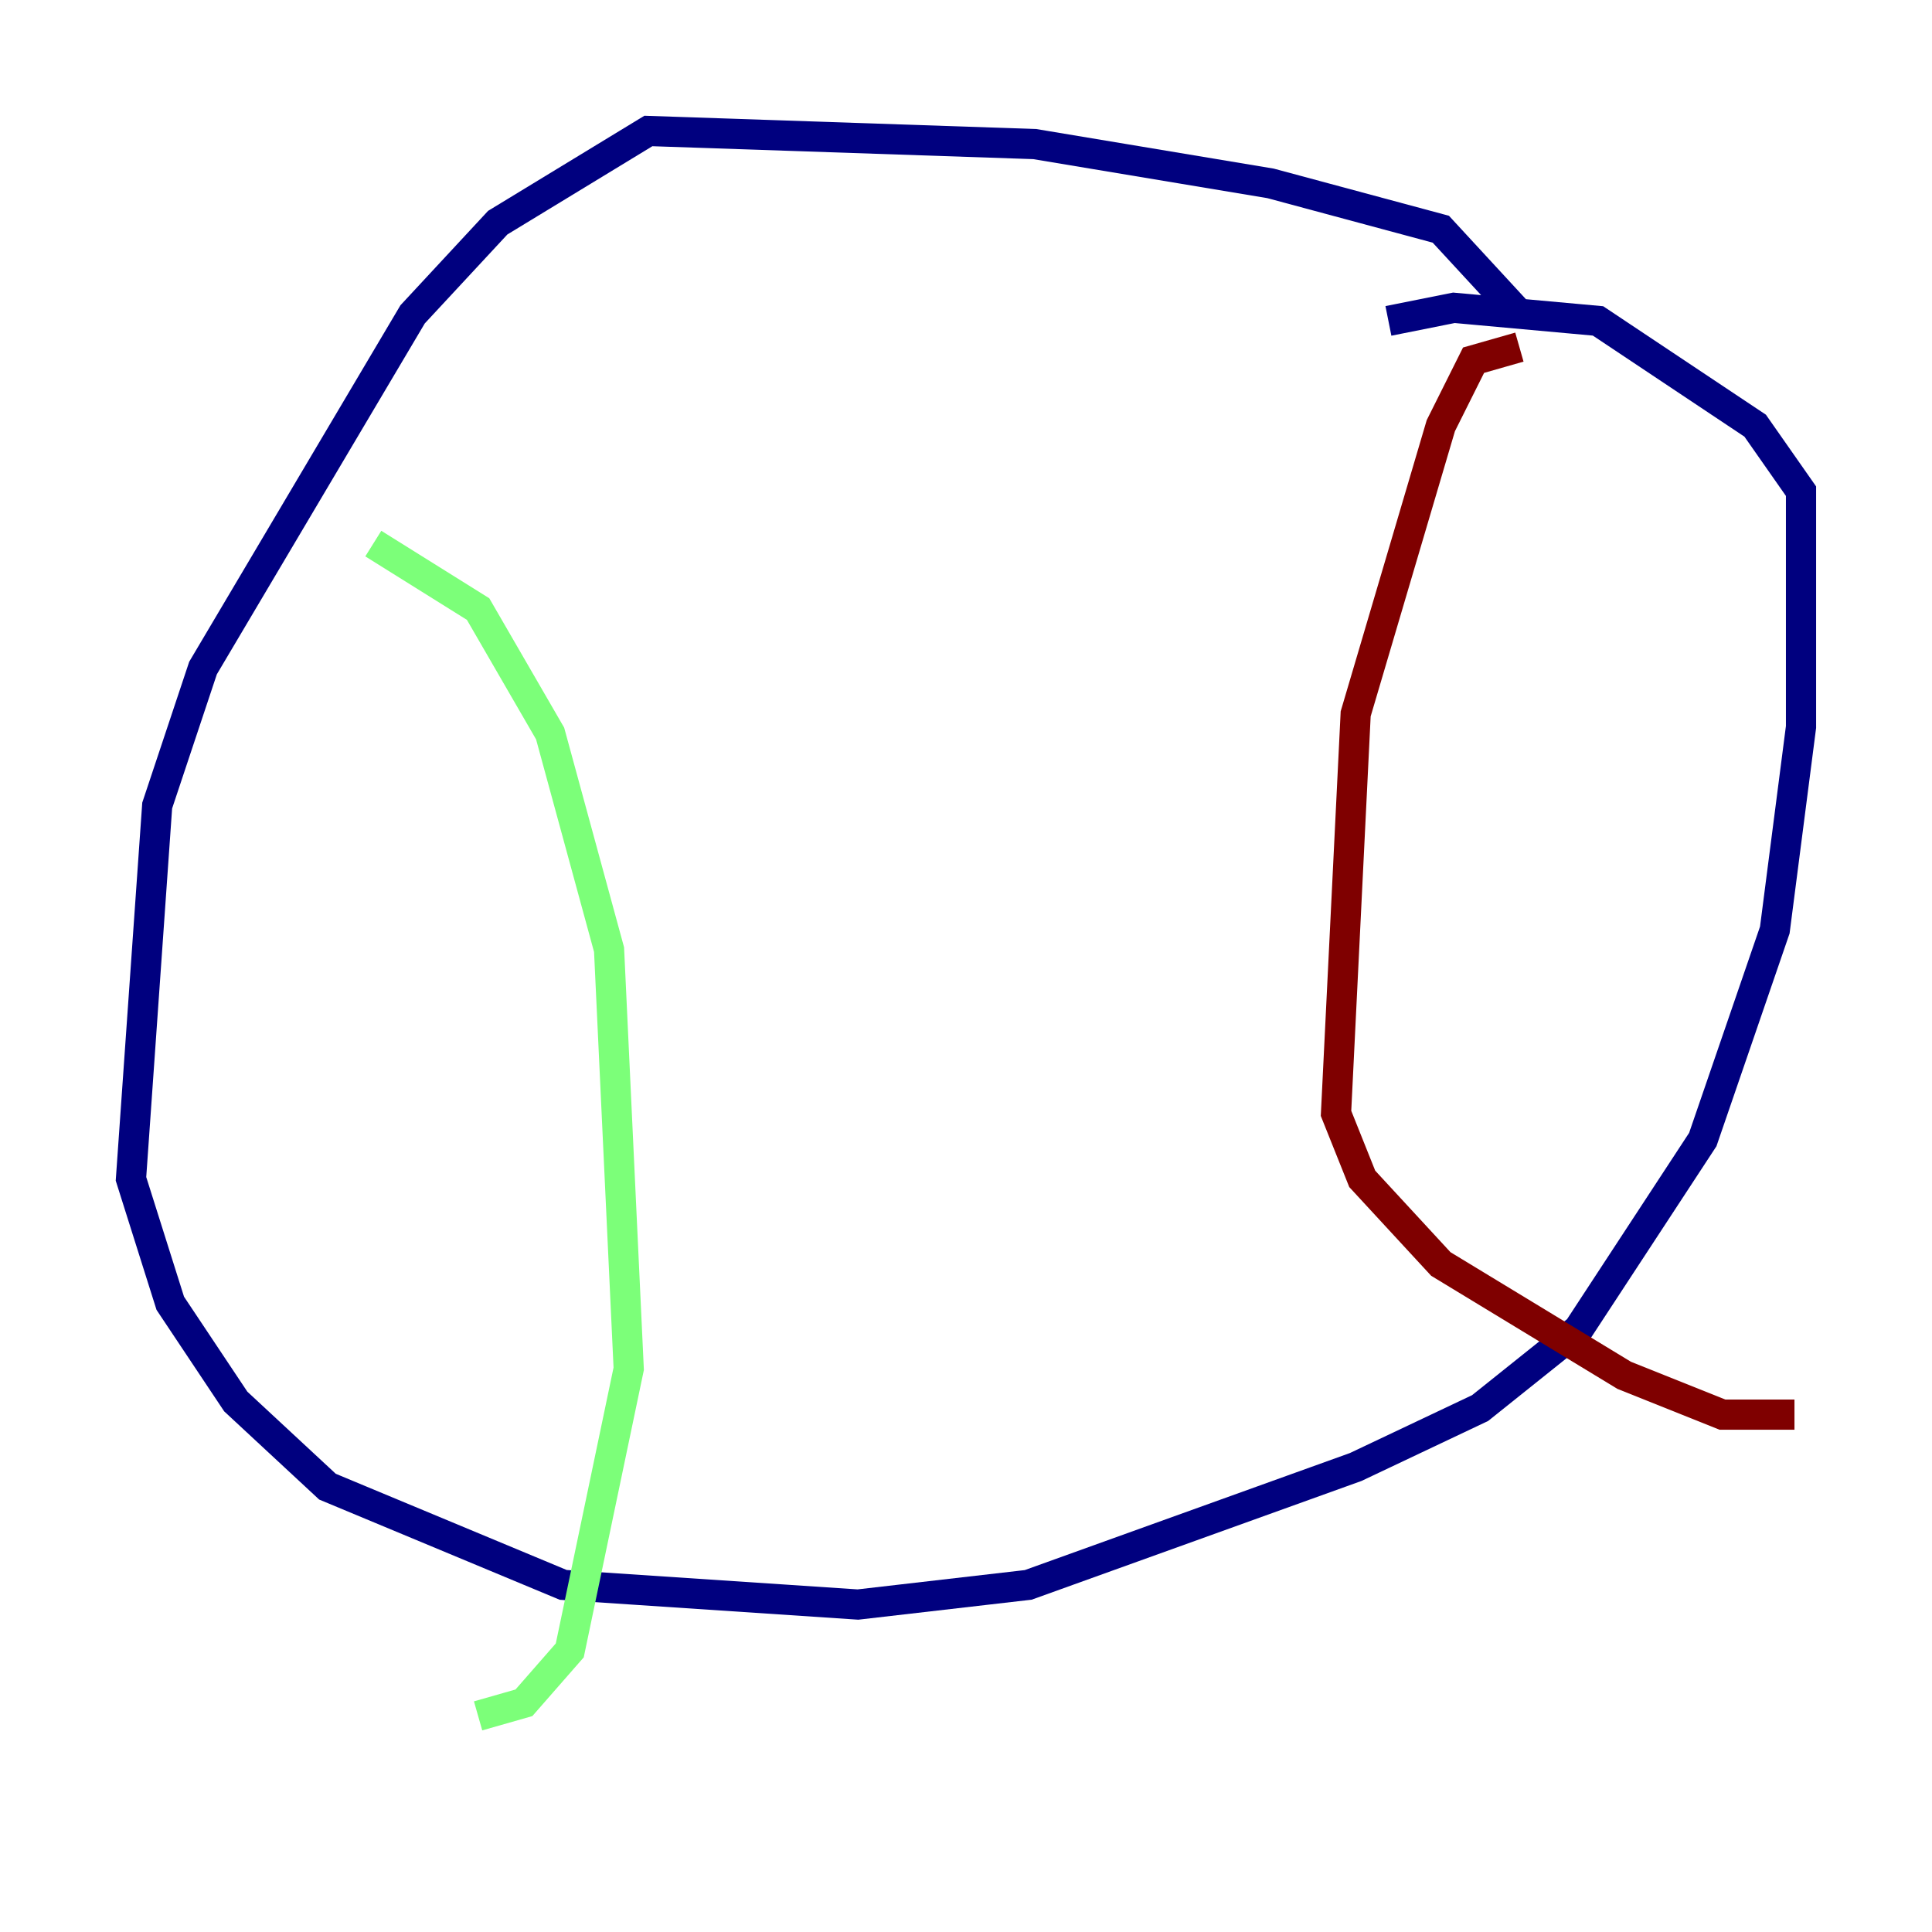 <?xml version="1.0" encoding="utf-8" ?>
<svg baseProfile="tiny" height="128" version="1.2" viewBox="0,0,128,128" width="128" xmlns="http://www.w3.org/2000/svg" xmlns:ev="http://www.w3.org/2001/xml-events" xmlns:xlink="http://www.w3.org/1999/xlink"><defs /><polyline fill="none" points="100.664,20.827 95.458,15.186 84.176,12.149 68.556,9.546 42.956,8.678 32.976,14.752 27.336,20.827 13.451,44.258 10.414,53.37 8.678,78.102 11.281,86.346 15.62,92.854 21.695,98.495 37.315,105.003 56.841,106.305 68.122,105.003 89.817,97.193 98.061,93.288 104.57,88.081 112.814,75.498 117.586,61.614 119.322,48.163 119.322,32.542 116.285,28.203 105.871,21.261 96.325,20.393 91.986,21.261" stroke="#00007f" stroke-width="2" /><polyline fill="none" points="24.732,36.014 31.675,40.352 36.447,48.597 40.352,62.915 41.654,90.685 37.749,109.342 34.712,112.814 31.675,113.681" stroke="#7cff79" stroke-width="2" /><polyline fill="none" points="100.664,22.997 97.627,23.864 95.458,28.203 89.817,47.295 88.515,73.763 90.251,78.102 95.458,83.742 107.607,91.119 114.115,93.722 118.888,93.722" stroke="#7f0000" stroke-width="2" /></svg>